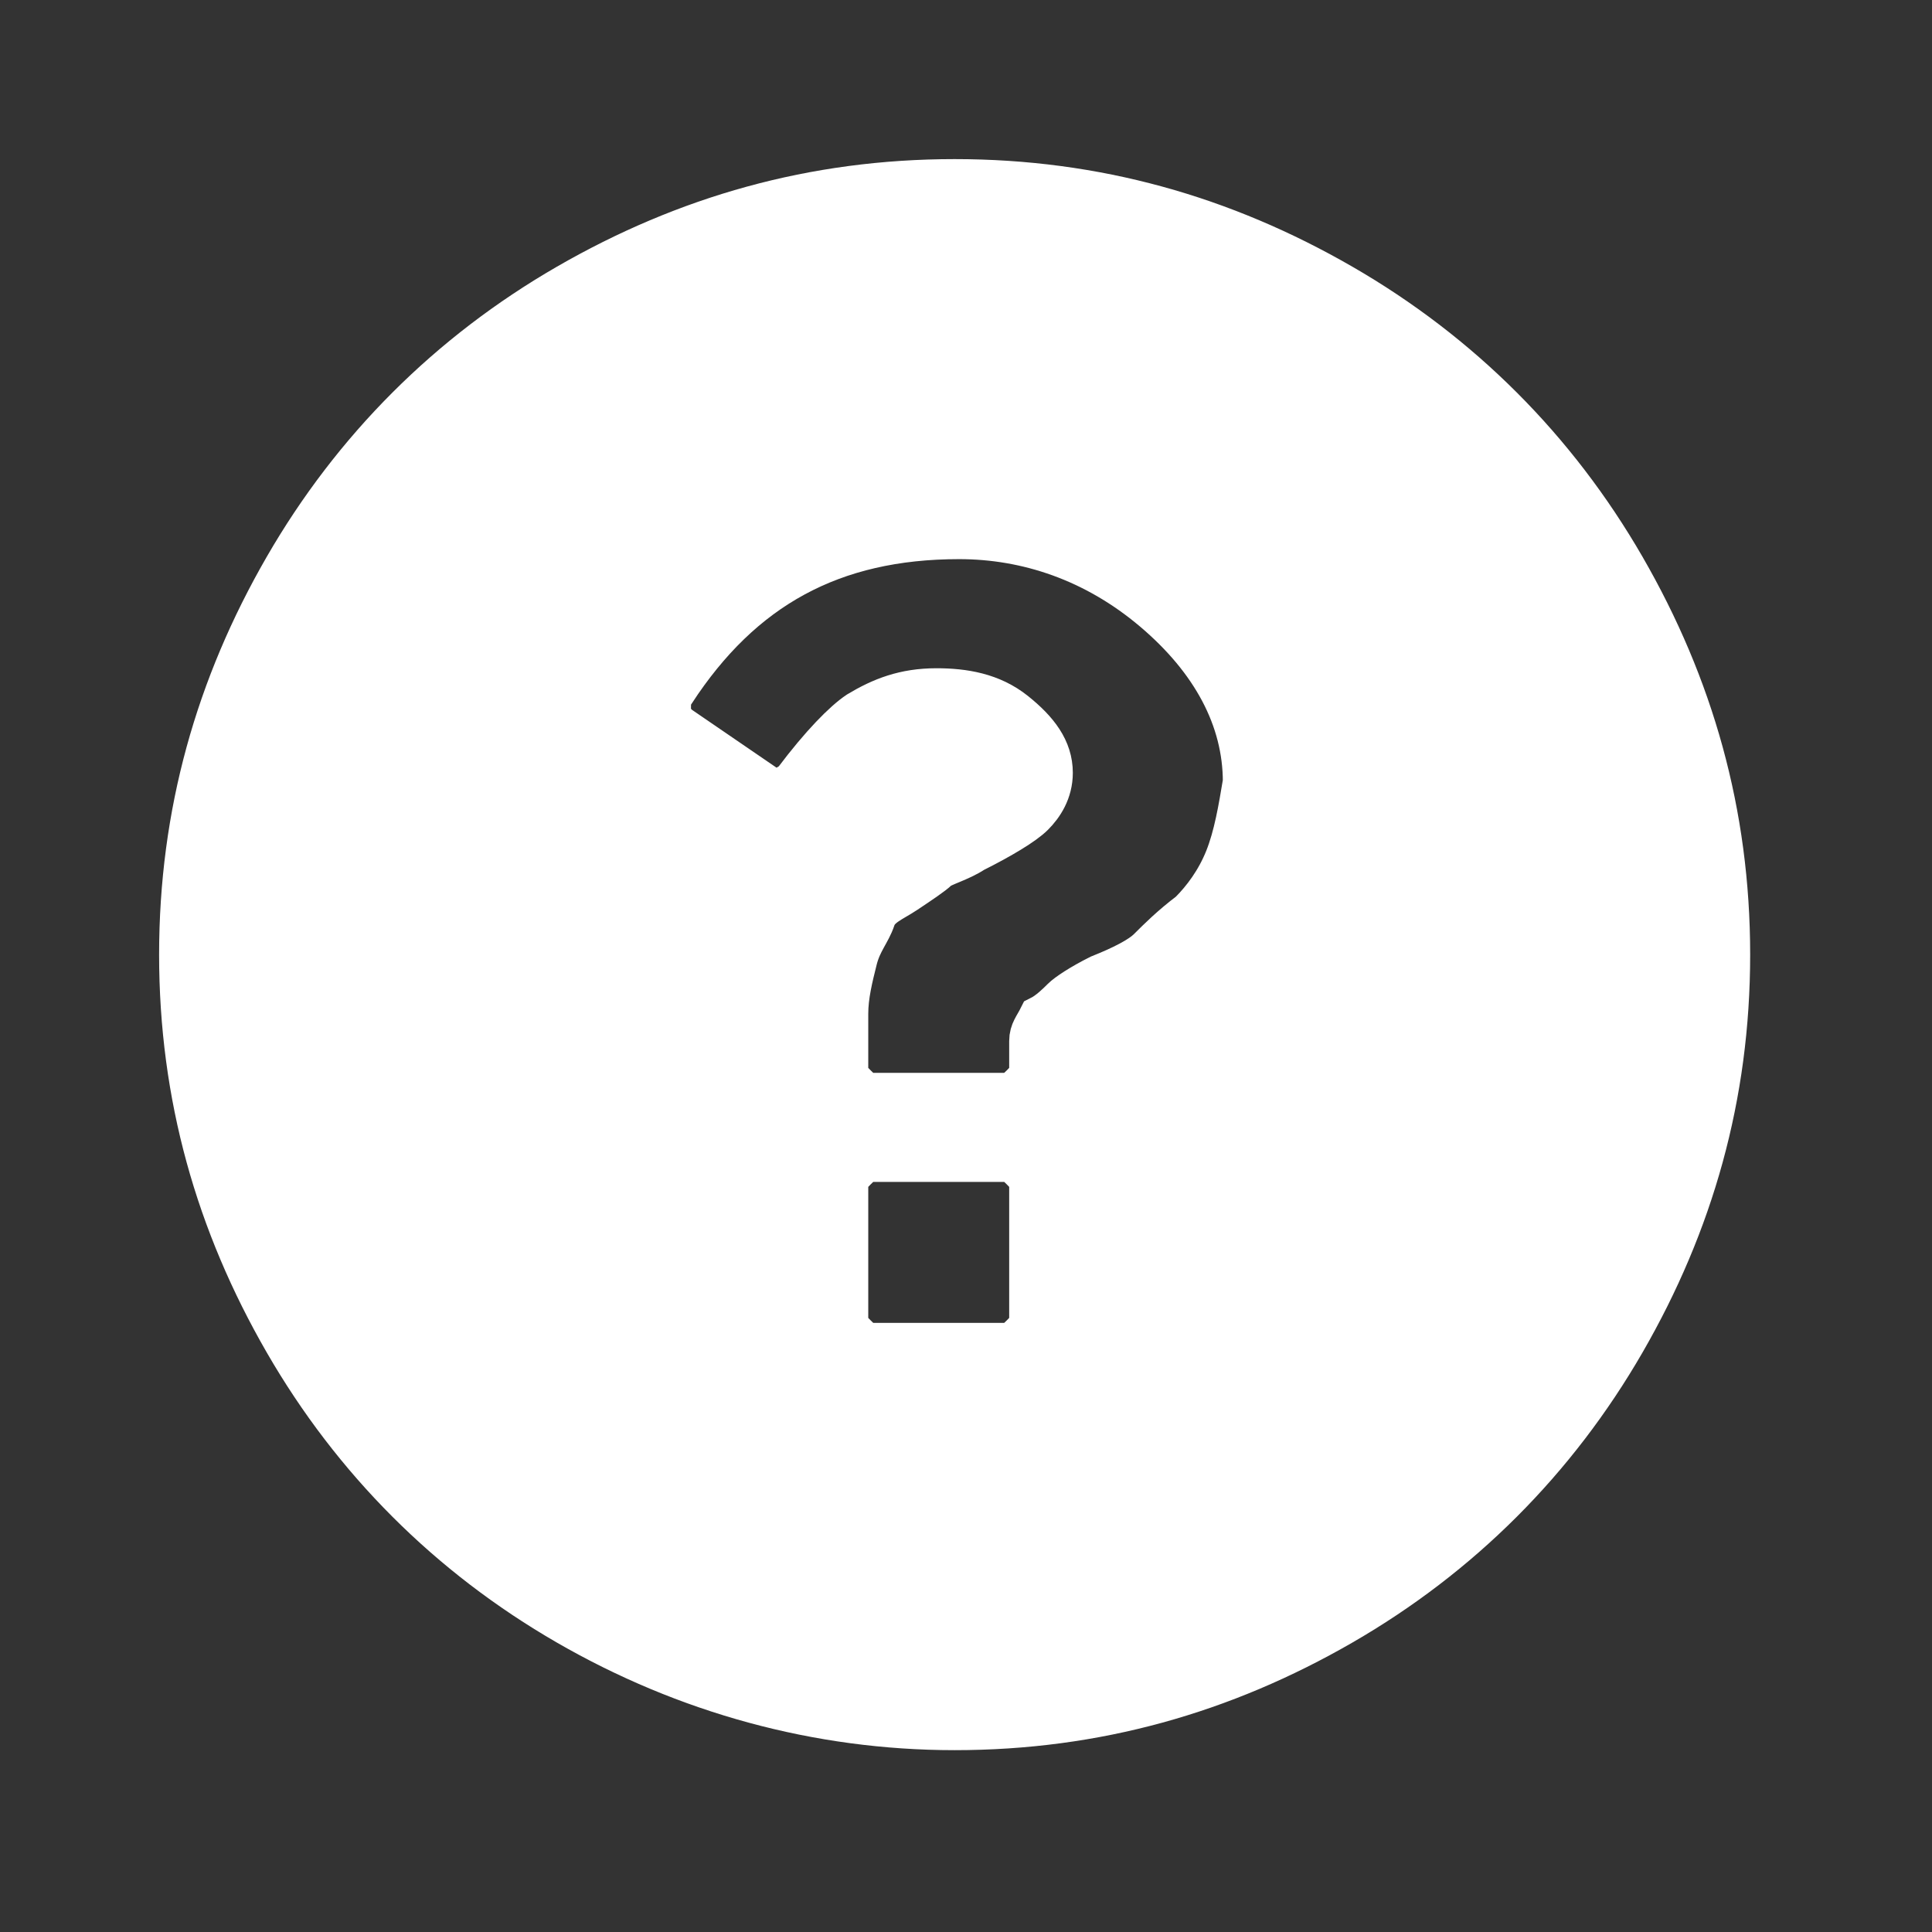 <?xml version="1.0" encoding="utf-8"?>
<!-- Generator: Adobe Illustrator 21.1.0, SVG Export Plug-In . SVG Version: 6.00 Build 0)  -->
<svg version="1.1" id="Ebene_1" xmlns="http://www.w3.org/2000/svg" xmlns:xlink="http://www.w3.org/1999/xlink" x="0px" y="0px"
	 viewBox="0 0 42.5 42.5" style="enable-background:new 0 0 42.5 42.5;" xml:space="preserve">
<rect x="0" y="0" width="42.5" height="42.5" fill="#333333" stroke="none"/>
<path stroke="white" fill="white" d="M35.7,12.5c-1.5-2.6-3.6-4.7-6.2-6.2C26.9,4.8,24.1,4,21,4c-3.1,0-5.9,0.8-8.5,2.3c-2.6,1.5-4.7,3.6-6.2,6.2
	C4.8,15.1,4,17.9,4,21c0,3.1,0.8,5.9,2.3,8.5s3.6,4.7,6.2,6.2c2.6,1.5,5.5,2.3,8.5,2.3c3.1,0,5.9-0.8,8.5-2.3
	c2.6-1.5,4.7-3.6,6.2-6.2S38,24.1,38,21C38,17.9,37.2,15.1,35.7,12.5z M22.7,29c0,0.2-0.1,0.3-0.2,0.4s-0.2,0.2-0.4,0.2h-2.9
	c-0.2,0-0.3-0.1-0.4-0.2s-0.2-0.2-0.2-0.4v-2.9c0-0.2,0.1-0.3,0.2-0.4s0.2-0.2,0.4-0.2h2.9c0.2,0,0.3,0.1,0.4,0.2s0.2,0.2,0.2,0.4
	V29z M27,18.9c-0.2,0.5-0.5,0.9-0.8,1.2c-0.4,0.3-0.7,0.6-0.9,0.8s-0.6,0.4-1.1,0.6c-0.4,0.2-0.7,0.4-0.8,0.5s-0.3,0.3-0.5,0.4
	c-0.1,0.2-0.2,0.3-0.2,0.5v0.6c0,0.2-0.1,0.3-0.2,0.4s-0.2,0.2-0.4,0.2h-2.9c-0.2,0-0.3-0.1-0.4-0.2s-0.2-0.2-0.2-0.4v-1.2
	c0-0.4,0.1-0.8,0.2-1.2s0.3-0.6,0.4-0.9s0.4-0.4,0.7-0.6s0.6-0.4,0.7-0.5s0.5-0.2,0.8-0.4c0.6-0.3,1.1-0.6,1.3-0.8s0.4-0.5,0.4-0.9
	c0-0.5-0.3-0.9-0.8-1.3c-0.5-0.4-1.1-0.5-1.7-0.5c-0.7,0-1.2,0.2-1.7,0.5c-0.3,0.2-0.8,0.7-1.4,1.5c-0.1,0.1-0.3,0.2-0.4,0.2
	c-0.1,0-0.2,0-0.3-0.1L14.9,16c-0.1-0.1-0.2-0.2-0.2-0.4s0-0.3,0.1-0.4c1.5-2.3,3.5-3.4,6.3-3.4c1.5,0,3,0.5,4.3,1.6
	c1.3,1.1,2,2.4,2,3.8C27.3,17.8,27.2,18.4,27,18.9z"/>
</svg>
